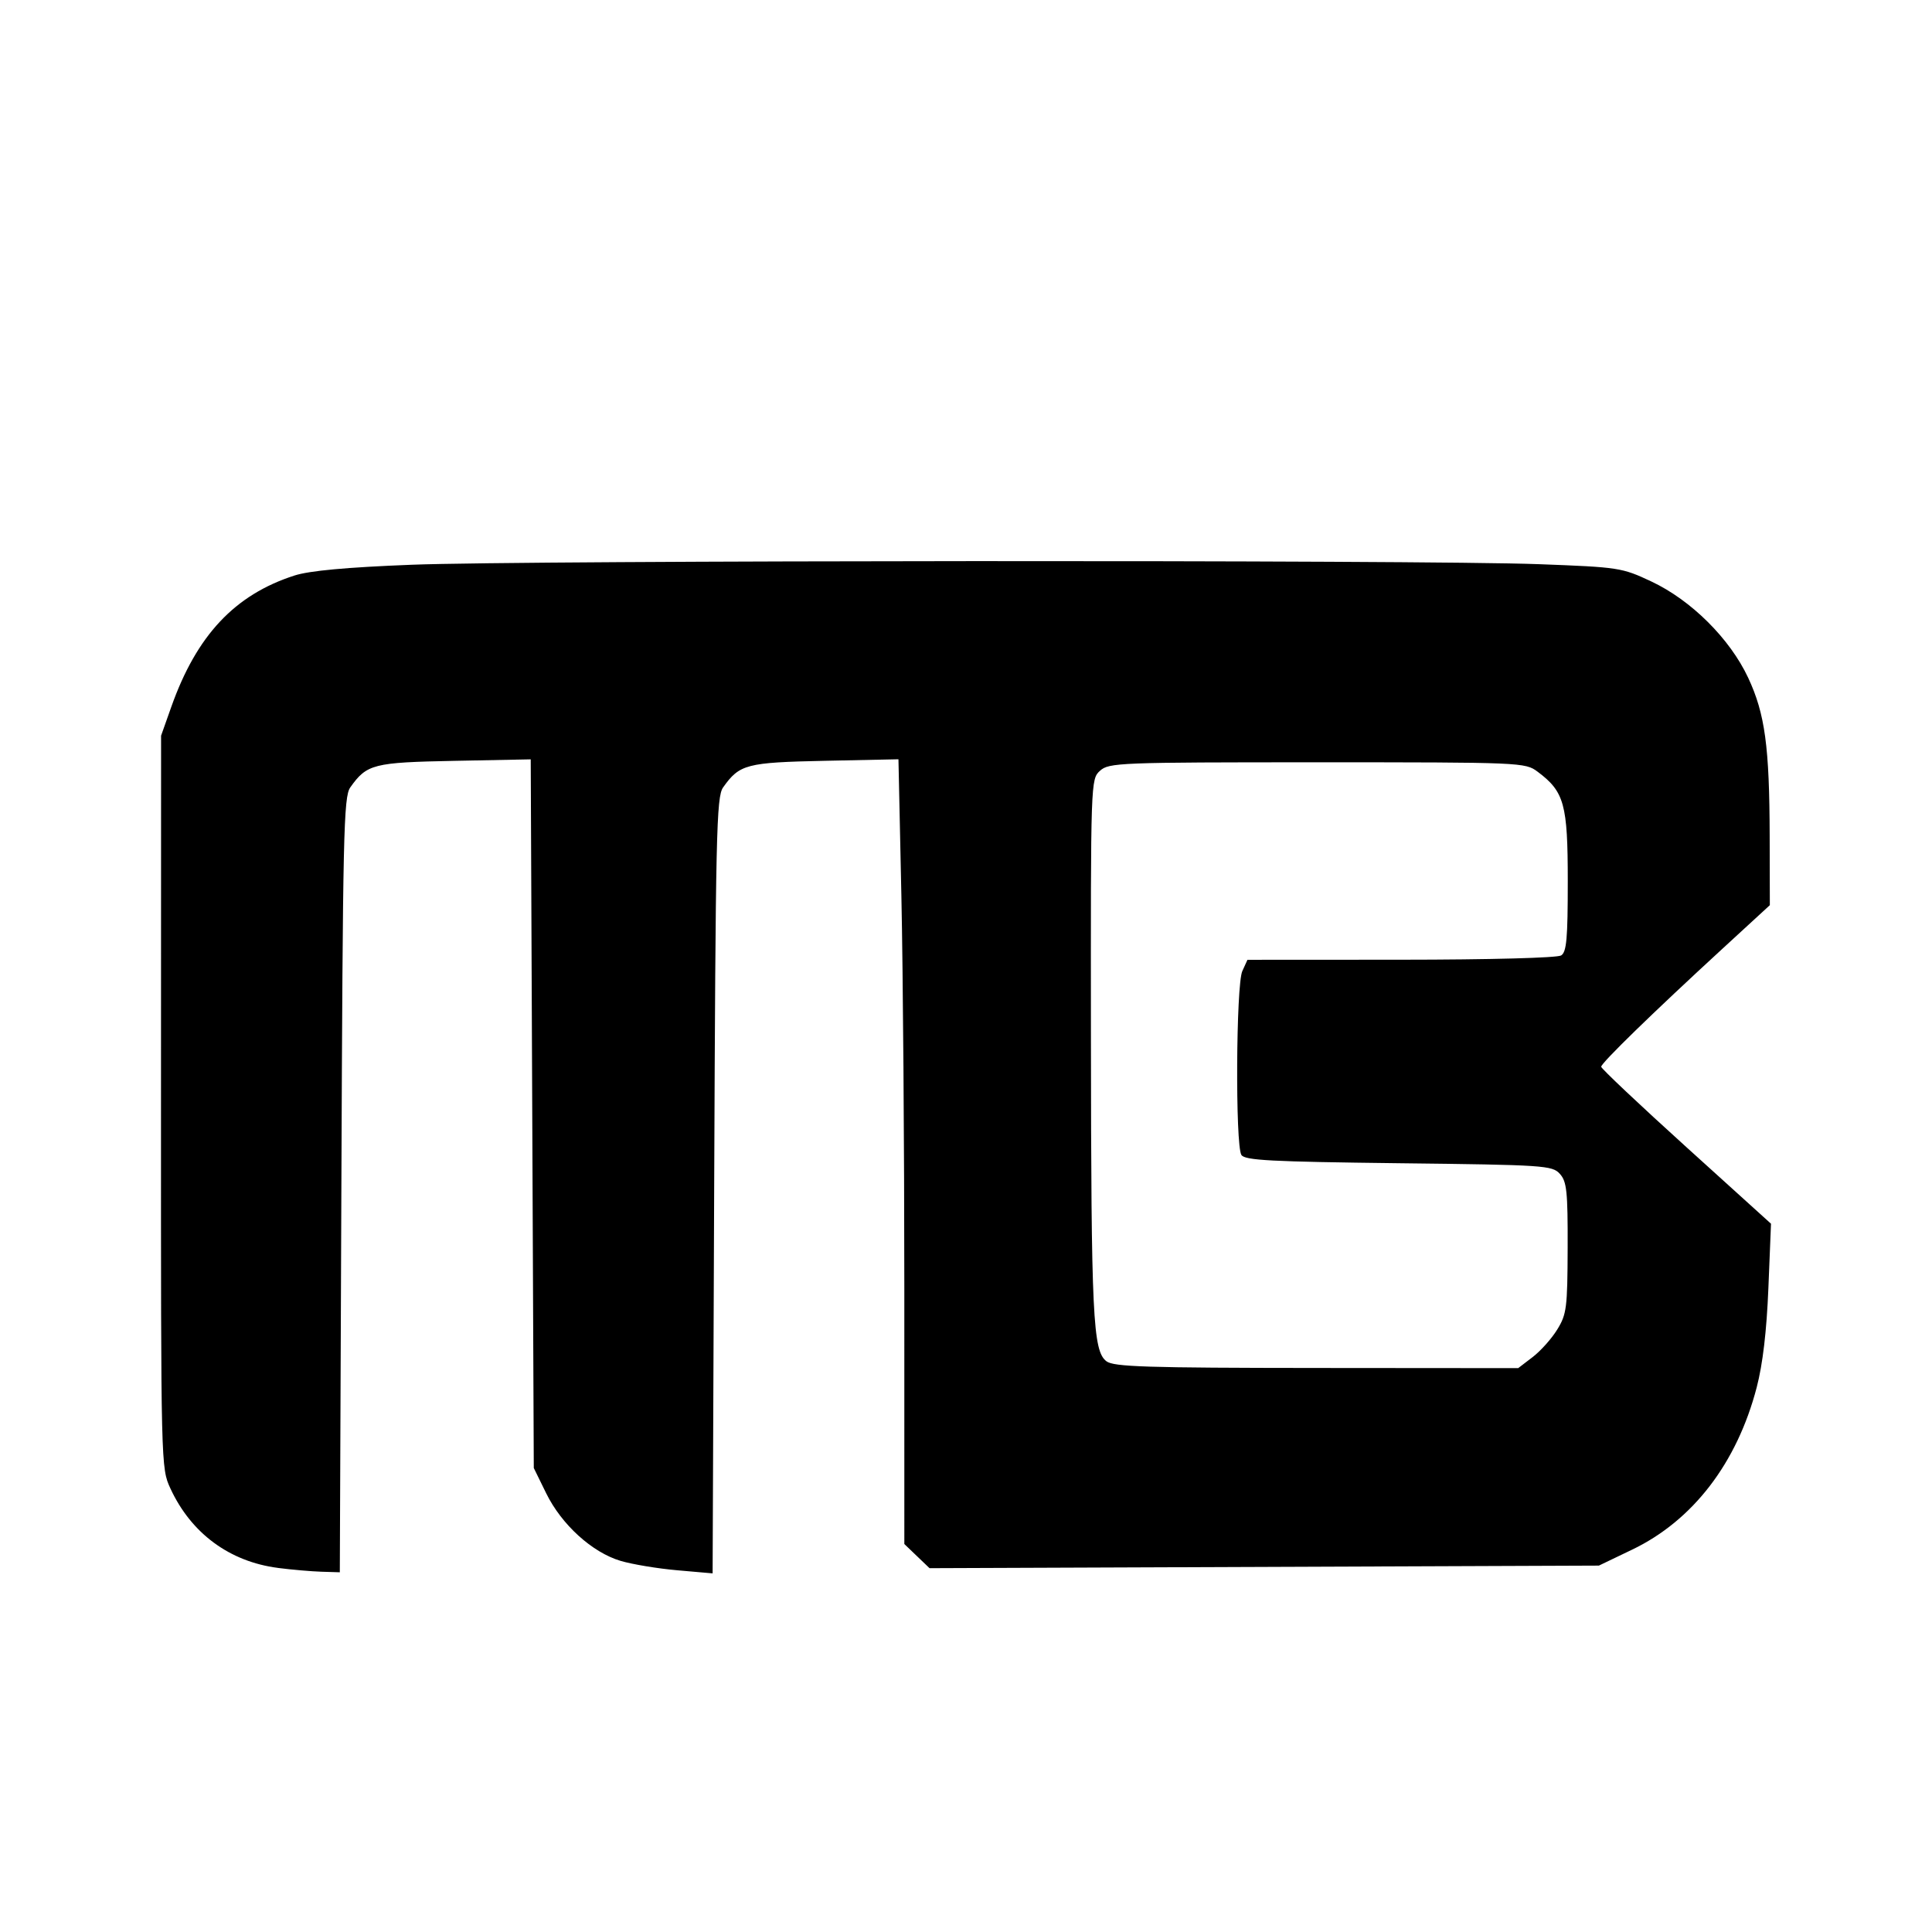 <?xml version="1.0" encoding="UTF-8" standalone="no"?>
<!-- Created with Inkscape (http://www.inkscape.org/) -->

<svg
   xmlns:dc="http://purl.org/dc/elements/1.1/"
   xmlns:cc="http://creativecommons.org/ns#"
   xmlns:rdf="http://www.w3.org/1999/02/22-rdf-syntax-ns#"
   xmlns:svg="http://www.w3.org/2000/svg"
   xmlns="http://www.w3.org/2000/svg"
   xmlns:sodipodi="http://sodipodi.sourceforge.net/DTD/sodipodi-0.dtd"
   xmlns:inkscape="http://www.inkscape.org/namespaces/inkscape"
   version="1.1"
   id="svg959"
   width="48"
   height="48"
   viewBox="0 0 48 48"
   sodipodi:docname="icon_metrobus.svg"
   inkscape:version="0.92.2 2405546, 2018-03-11">
  <defs
     id="defs963" />
  <sodipodi:namedview
     pagecolor="#ffffff"
     bordercolor="#666666"
     borderopacity="1"
     objecttolerance="10"
     gridtolerance="10"
     guidetolerance="10"
     inkscape:pageopacity="0"
     inkscape:pageshadow="2"
     inkscape:window-width="1280"
     inkscape:window-height="968"
     id="namedview961"
     showgrid="false"
     fit-margin-top="0"
     fit-margin-left="0"
     fit-margin-right="0"
     fit-margin-bottom="0"
     inkscape:zoom="4.2922622"
     inkscape:cx="35.638879"
     inkscape:cy="54.556149"
     inkscape:window-x="0"
     inkscape:window-y="24"
     inkscape:window-maximized="1"
     inkscape:current-layer="svg959" />
  <path
     style="fill:#000000;stroke-width:0.11"
     d="M 6.905,38.954 C 5.703,38.799 4.748,38.094 4.234,36.981 3.999,36.474 3.998,36.436 4,27.375 l 0.002,-9.097 0.254,-0.717 c 0.629,-1.775 1.576,-2.784 3.059,-3.262 0.373,-0.12 1.28,-0.204 2.913,-0.268 2.838,-0.112 25.106,-0.124 28.008,-0.014 1.989,0.075 2.059,0.086 2.79,0.429 0.99,0.465 1.952,1.421 2.407,2.393 0.418,0.894 0.529,1.71 0.534,3.93 l 0.004,1.72 -1.185,1.089 c -1.714,1.575 -3.005,2.831 -3.005,2.925 0,0.045 0.95,0.941 2.11,1.991 L 44,30.403 43.935,32.004 c -0.043,1.066 -0.14,1.889 -0.29,2.464 -0.489,1.879 -1.585,3.308 -3.094,4.032 l -0.827,0.397 -8.315,0.032 -8.315,0.032 -0.313,-0.3 -0.313,-0.3 -2.21e-4,-6.347 c -1.06e-4,-3.491 -0.033,-7.878 -0.073,-9.749 l -0.073,-3.401 -1.829,0.038 c -1.951,0.041 -2.119,0.085 -2.528,0.662 -0.166,0.235 -0.186,1.136 -0.221,9.892 l -0.039,9.634 -0.879,-0.077 c -0.483,-0.042 -1.116,-0.147 -1.406,-0.233 -0.707,-0.21 -1.467,-0.9 -1.849,-1.678 l -0.309,-0.63 -0.038,-8.803 -0.038,-8.803 -1.892,0.037 c -2.02,0.039 -2.18,0.08 -2.591,0.66 -0.166,0.235 -0.186,1.135 -0.221,9.879 l -0.039,9.621 -0.458,-0.014 c -0.252,-0.008 -0.737,-0.05 -1.079,-0.094 z M 38.077,33.717 c 0.197,-0.15 0.473,-0.458 0.612,-0.685 0.234,-0.379 0.254,-0.537 0.259,-2.03 0.004,-1.406 -0.022,-1.648 -0.194,-1.838 -0.189,-0.209 -0.375,-0.222 -4.004,-0.264 -3.185,-0.038 -3.822,-0.071 -3.908,-0.206 -0.153,-0.241 -0.133,-4.226 0.023,-4.567 l 0.128,-0.281 3.814,-0.002 c 2.21,-0.001 3.884,-0.046 3.979,-0.106 0.136,-0.086 0.165,-0.418 0.165,-1.845 0,-1.916 -0.085,-2.224 -0.752,-2.722 -0.306,-0.228 -0.398,-0.232 -5.474,-0.232 -4.922,0 -5.174,0.01 -5.395,0.21 -0.231,0.209 -0.232,0.24 -0.226,6.616 0.006,6.944 0.047,7.8 0.386,8.056 0.182,0.137 0.985,0.163 5.222,0.166 l 5.007,0.004 z"
     id="path969"
     inkscape:connector-curvature="0" />
</svg>

